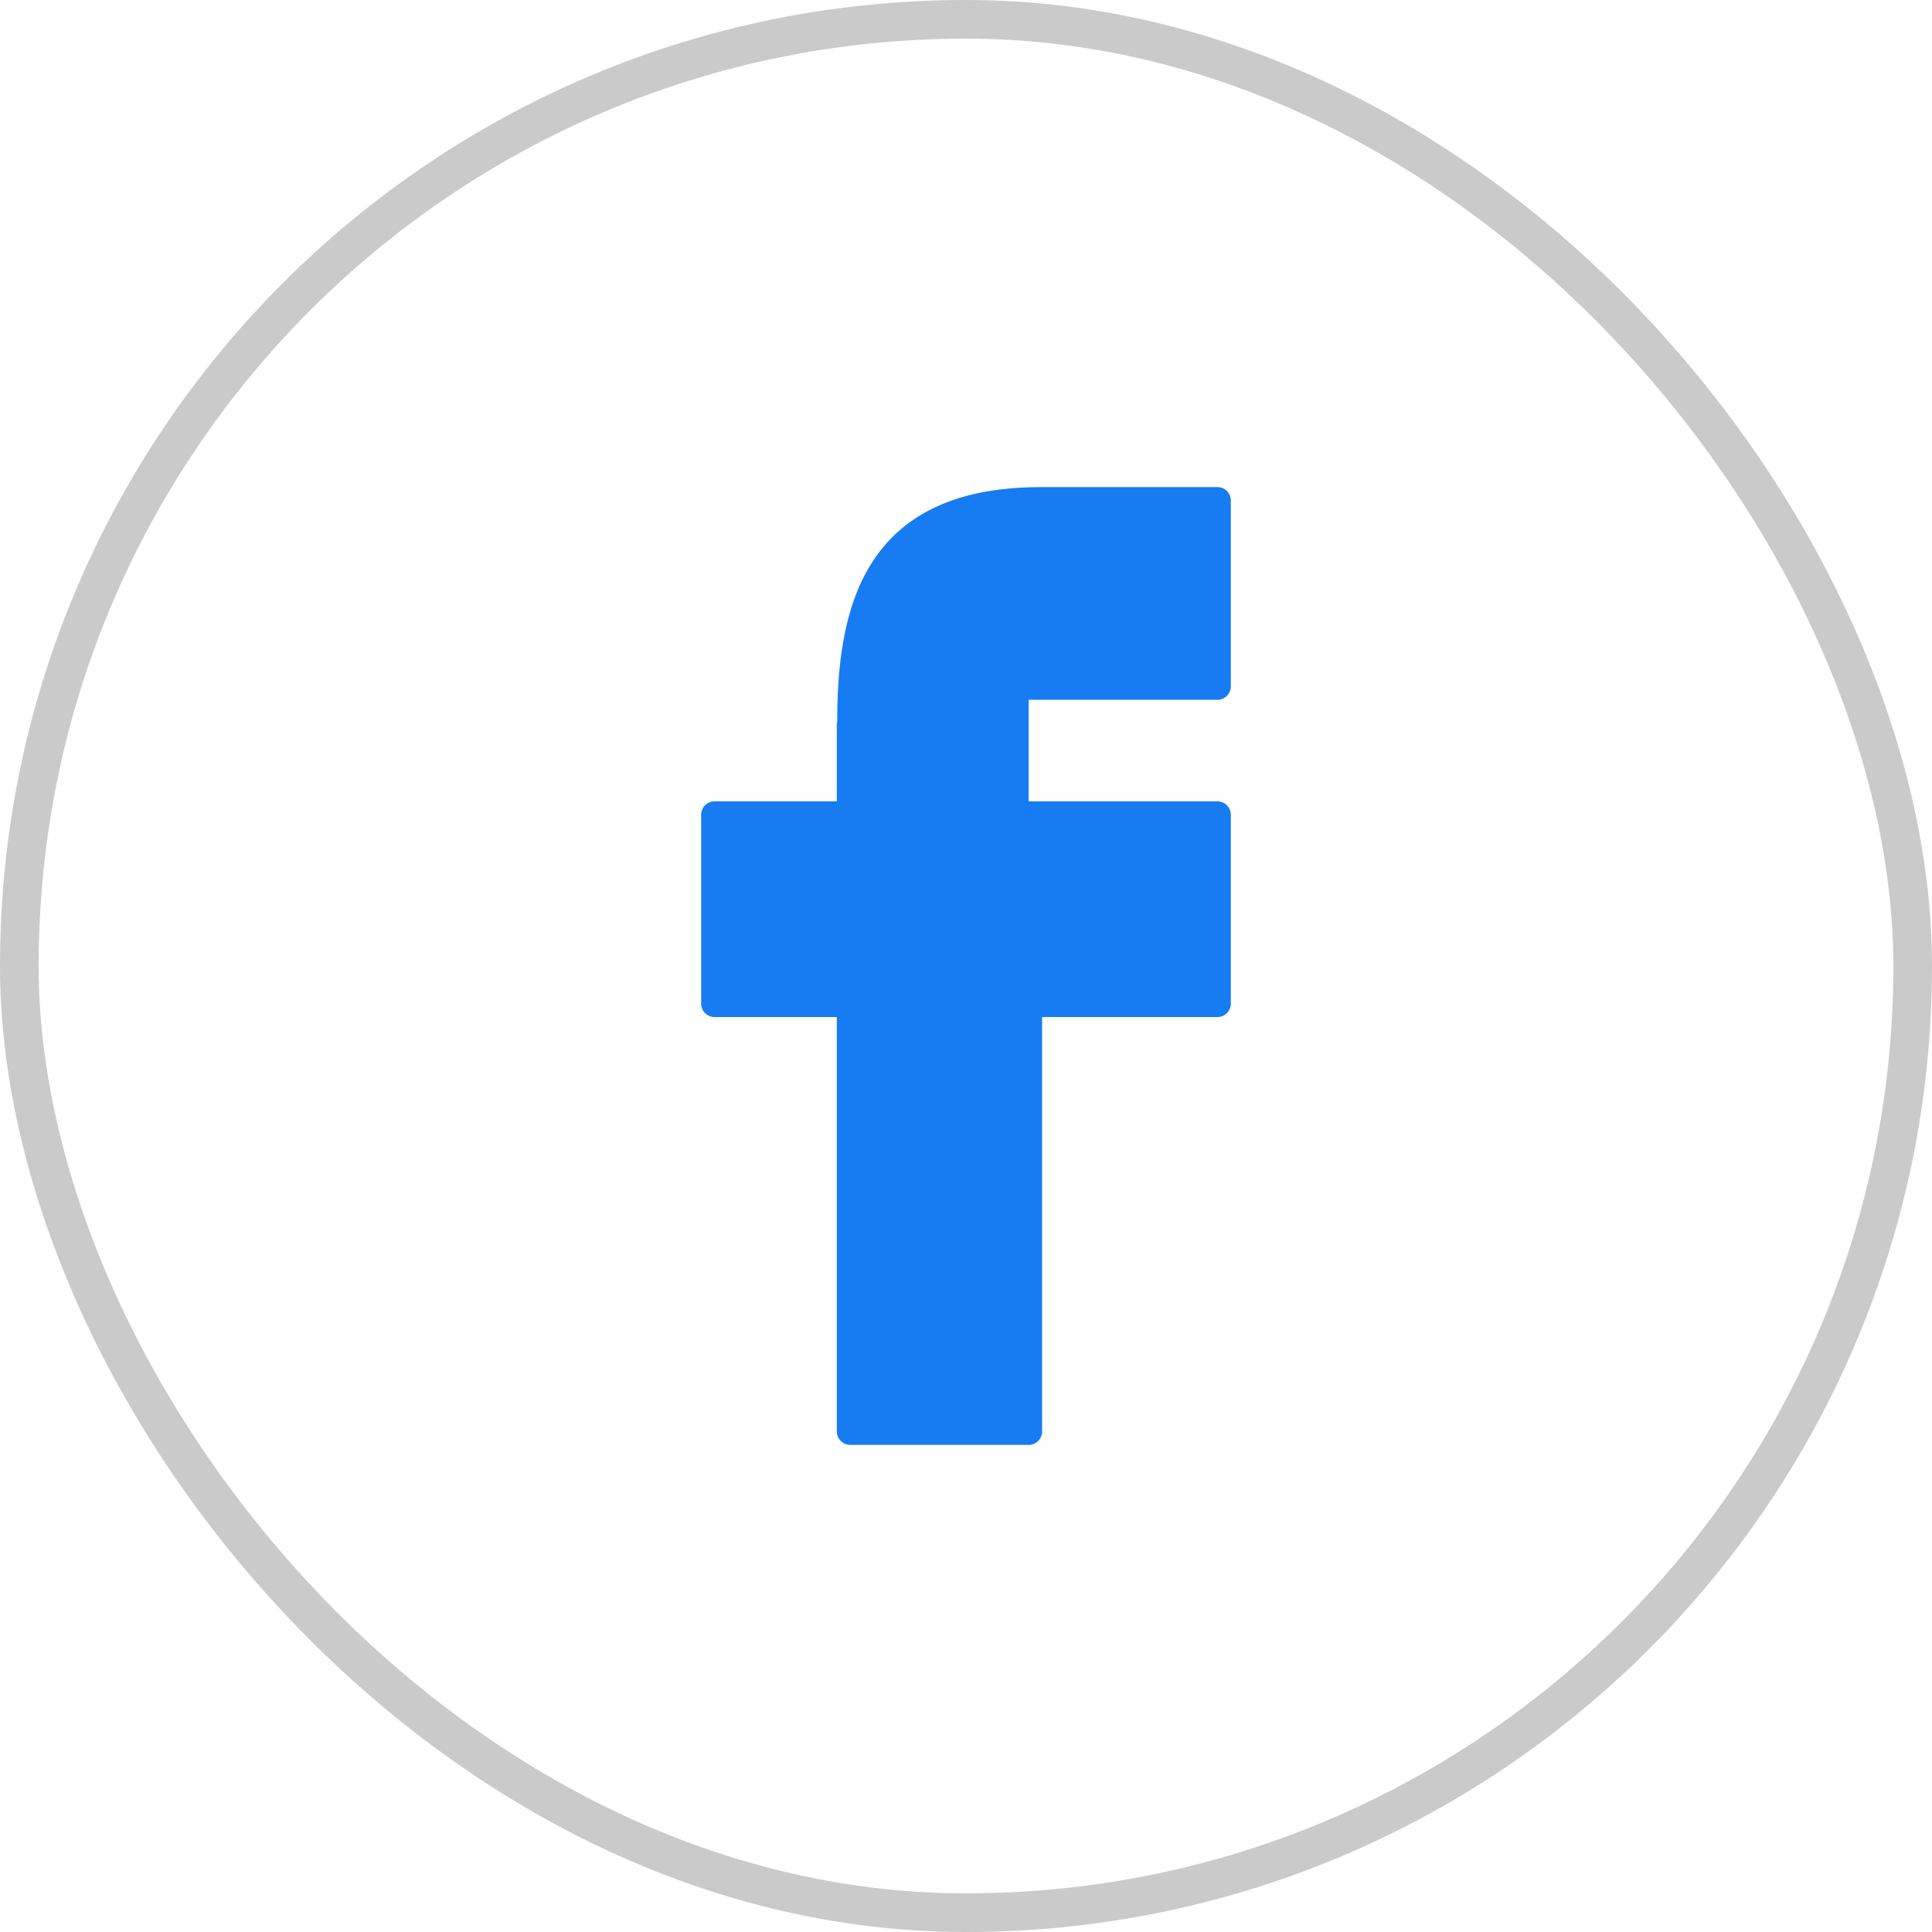 <svg width="50" height="50" viewBox="0 0 50 50" fill="none" xmlns="http://www.w3.org/2000/svg">
<rect x="0.5" y="0.5" width="49" height="49" rx="24.5" stroke="#CACACA"/>
<path d="M31.507 12.606H26.927C26.917 12.605 26.907 12.606 26.896 12.607C22.273 12.621 21.669 15.852 21.667 18.675C21.66 18.702 21.657 18.729 21.657 18.757V20.739H18.493C18.401 20.739 18.312 20.775 18.247 20.84C18.182 20.905 18.146 20.994 18.146 21.086V25.974C18.146 26.066 18.182 26.154 18.247 26.219C18.312 26.284 18.401 26.321 18.493 26.321H21.657V37.047C21.657 37.139 21.694 37.227 21.759 37.292C21.824 37.358 21.912 37.394 22.004 37.394H26.622C26.714 37.394 26.802 37.358 26.867 37.292C26.932 37.227 26.969 37.139 26.969 37.047V26.321H31.506C31.599 26.321 31.687 26.285 31.752 26.22C31.817 26.154 31.854 26.066 31.854 25.974V21.086C31.854 20.994 31.817 20.906 31.752 20.841C31.687 20.776 31.599 20.739 31.506 20.739H26.622V18.111H31.506C31.599 18.111 31.687 18.075 31.752 18.01C31.817 17.945 31.854 17.856 31.854 17.764V12.953C31.854 12.907 31.845 12.862 31.827 12.82C31.81 12.778 31.784 12.739 31.752 12.707C31.72 12.675 31.682 12.649 31.64 12.632C31.598 12.615 31.552 12.606 31.507 12.606Z" fill="#177BF2"/>
</svg>
